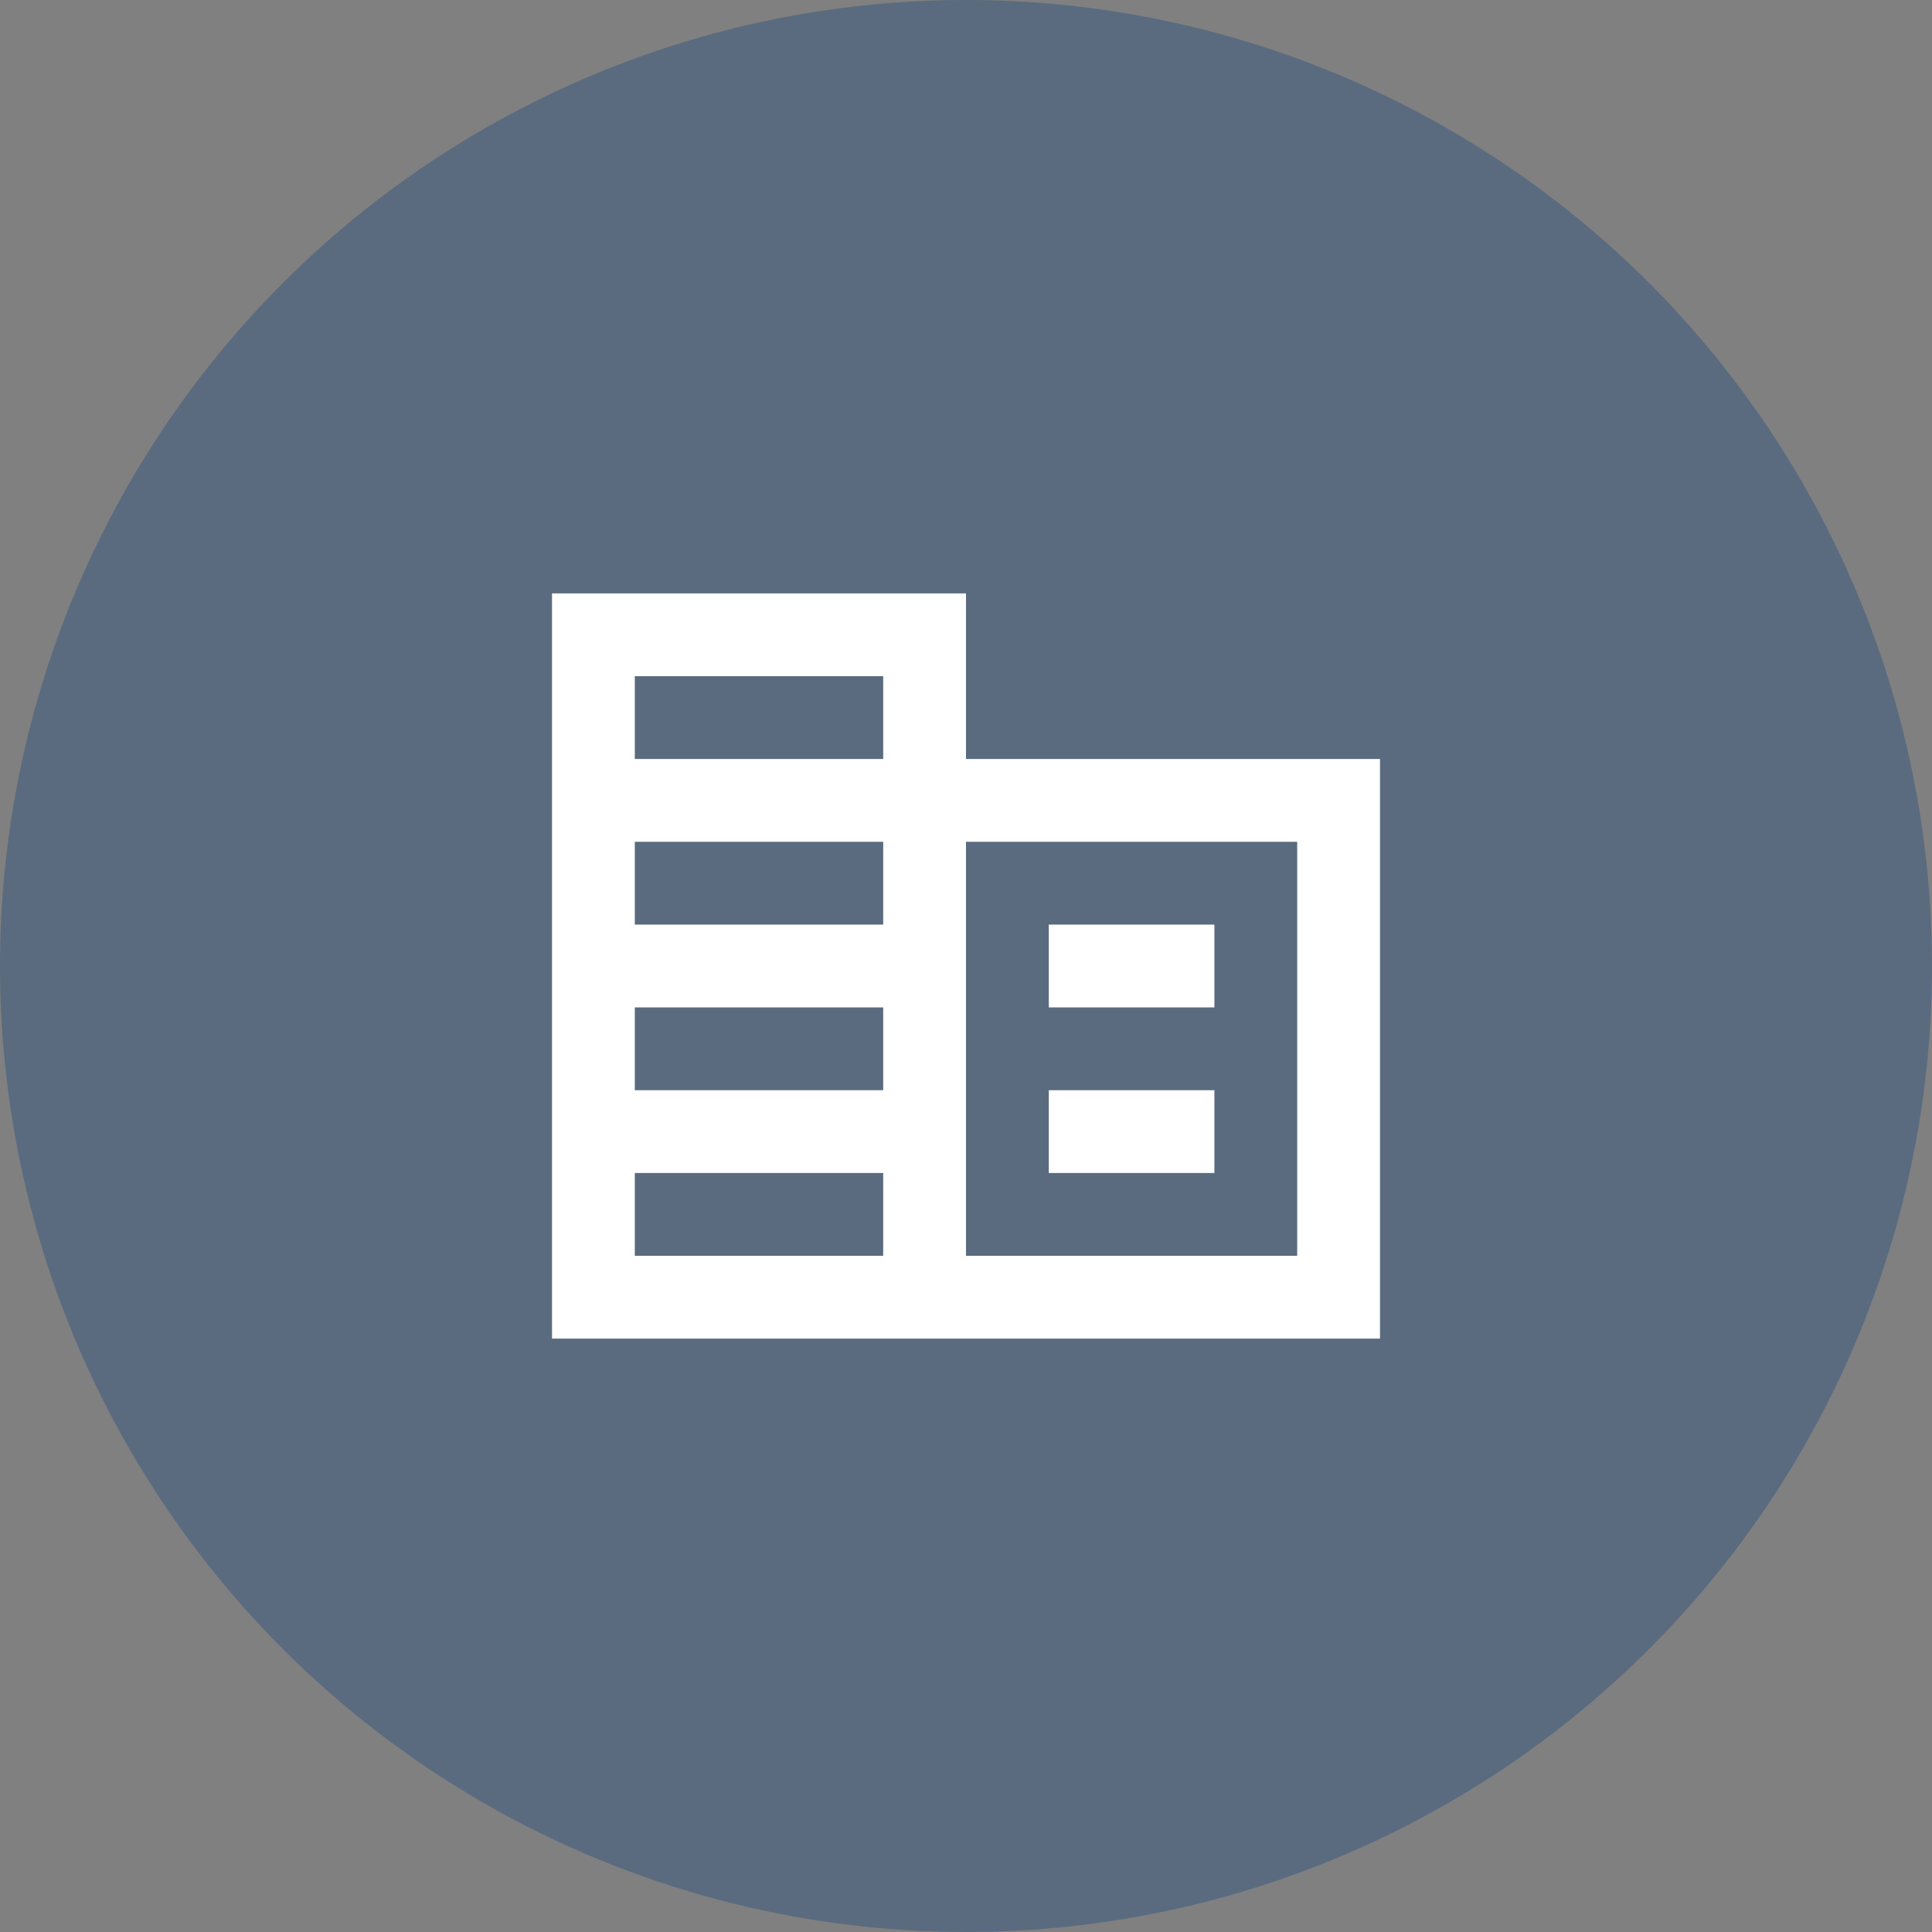 <svg width="70" height="70" viewBox="0 0 70 70" fill="none" xmlns="http://www.w3.org/2000/svg">
<rect x="0" y="0" width="70" height="70" fill="#808080" stroke="none"/>
<circle cx="35" cy="35" r="35" fill="#003980" fill-opacity="0.3"/>
<mask id="mask0_876_2473" style="mask-type:alpha" maskUnits="userSpaceOnUse" x="17" y="17" width="36" height="36">
<rect x="17" y="17" width="36" height="36" fill="#D9D9D9"/>
</mask>
<g mask="url(#mask0_876_2473)">
<path d="M20 48.5V21.5H35V27.5H50V48.5H20ZM23 45.5H32V42.5H23V45.5ZM23 39.5H32V36.5H23V39.5ZM23 33.5H32V30.5H23V33.5ZM23 27.5H32V24.5H23V27.5ZM35 45.5H47V30.5H35V45.5ZM38 36.5V33.5H44V36.5H38ZM38 42.5V39.5H44V42.5H38Z" fill="white"/>
</g>
</svg>
